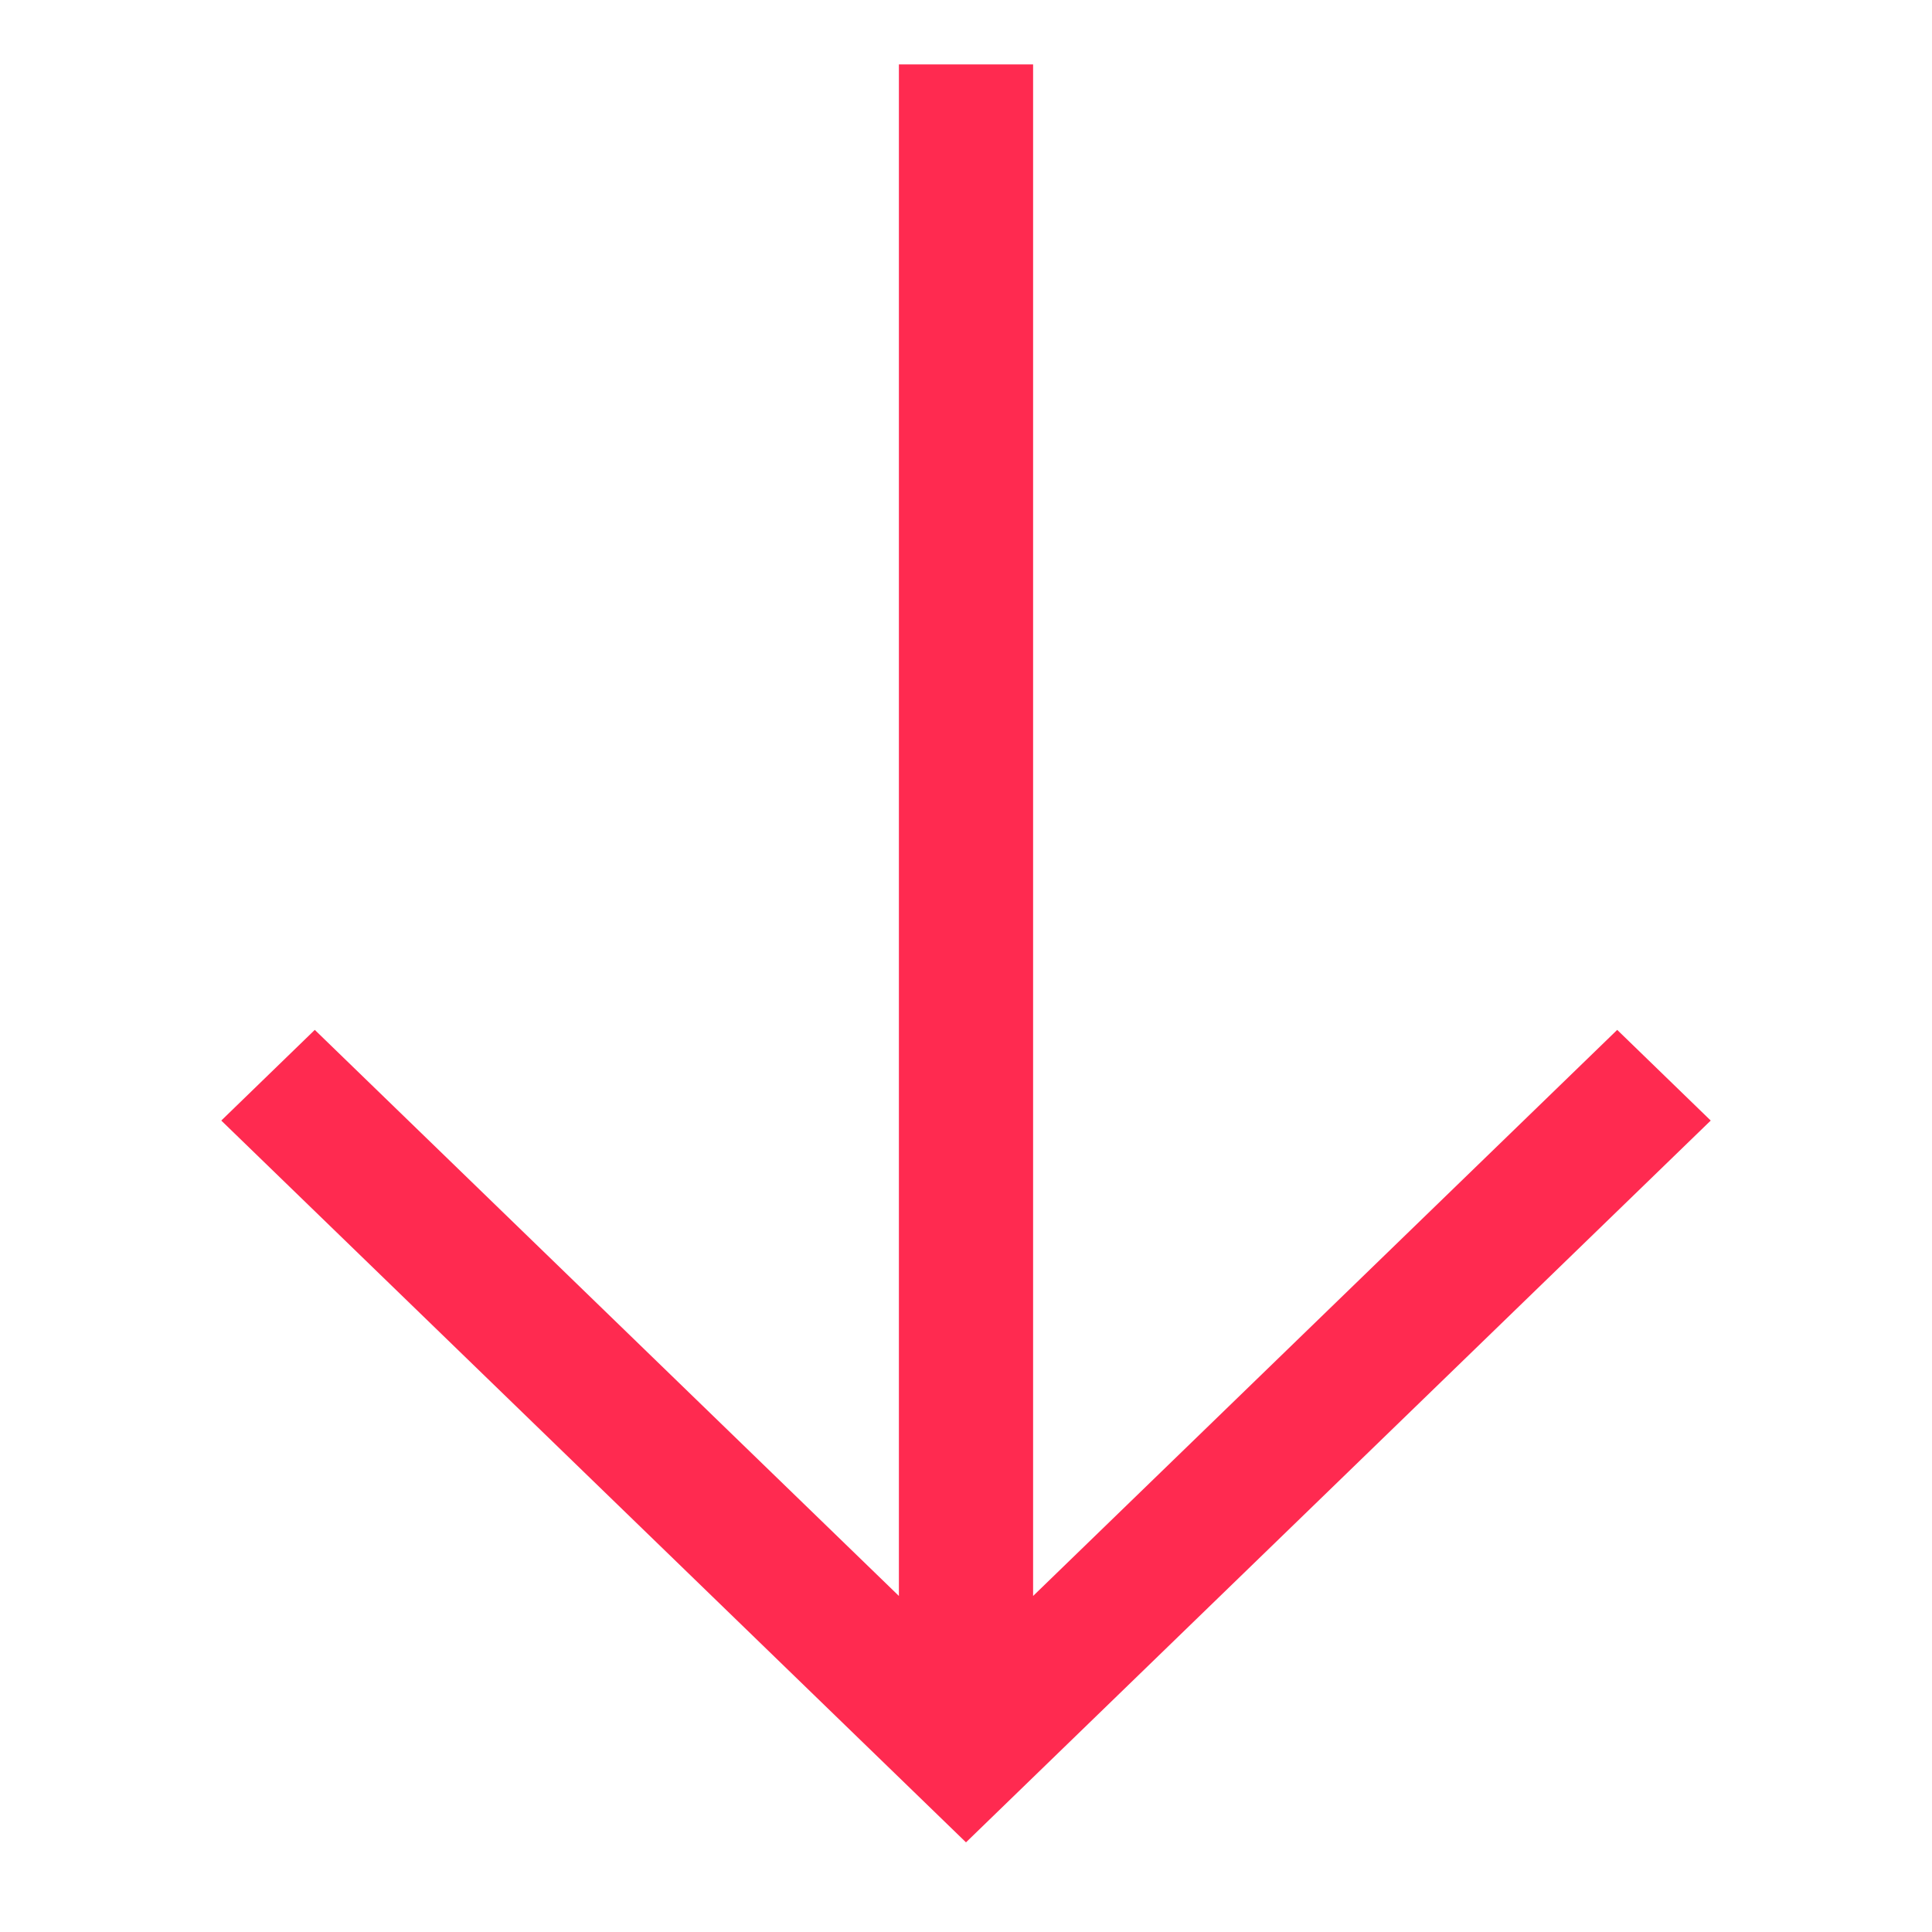 <svg width="15" height="15" viewBox="0 0 15 15" fill="none" xmlns="http://www.w3.org/2000/svg">
<path d="M12.556 7.996L13.282 8.7L7.5 14.304L1.718 8.7L2.444 7.996L6.979 12.391L6.979 0.5H8.021L8.021 12.391L12.556 7.996Z" fill="#FF2A50"/>
</svg>
